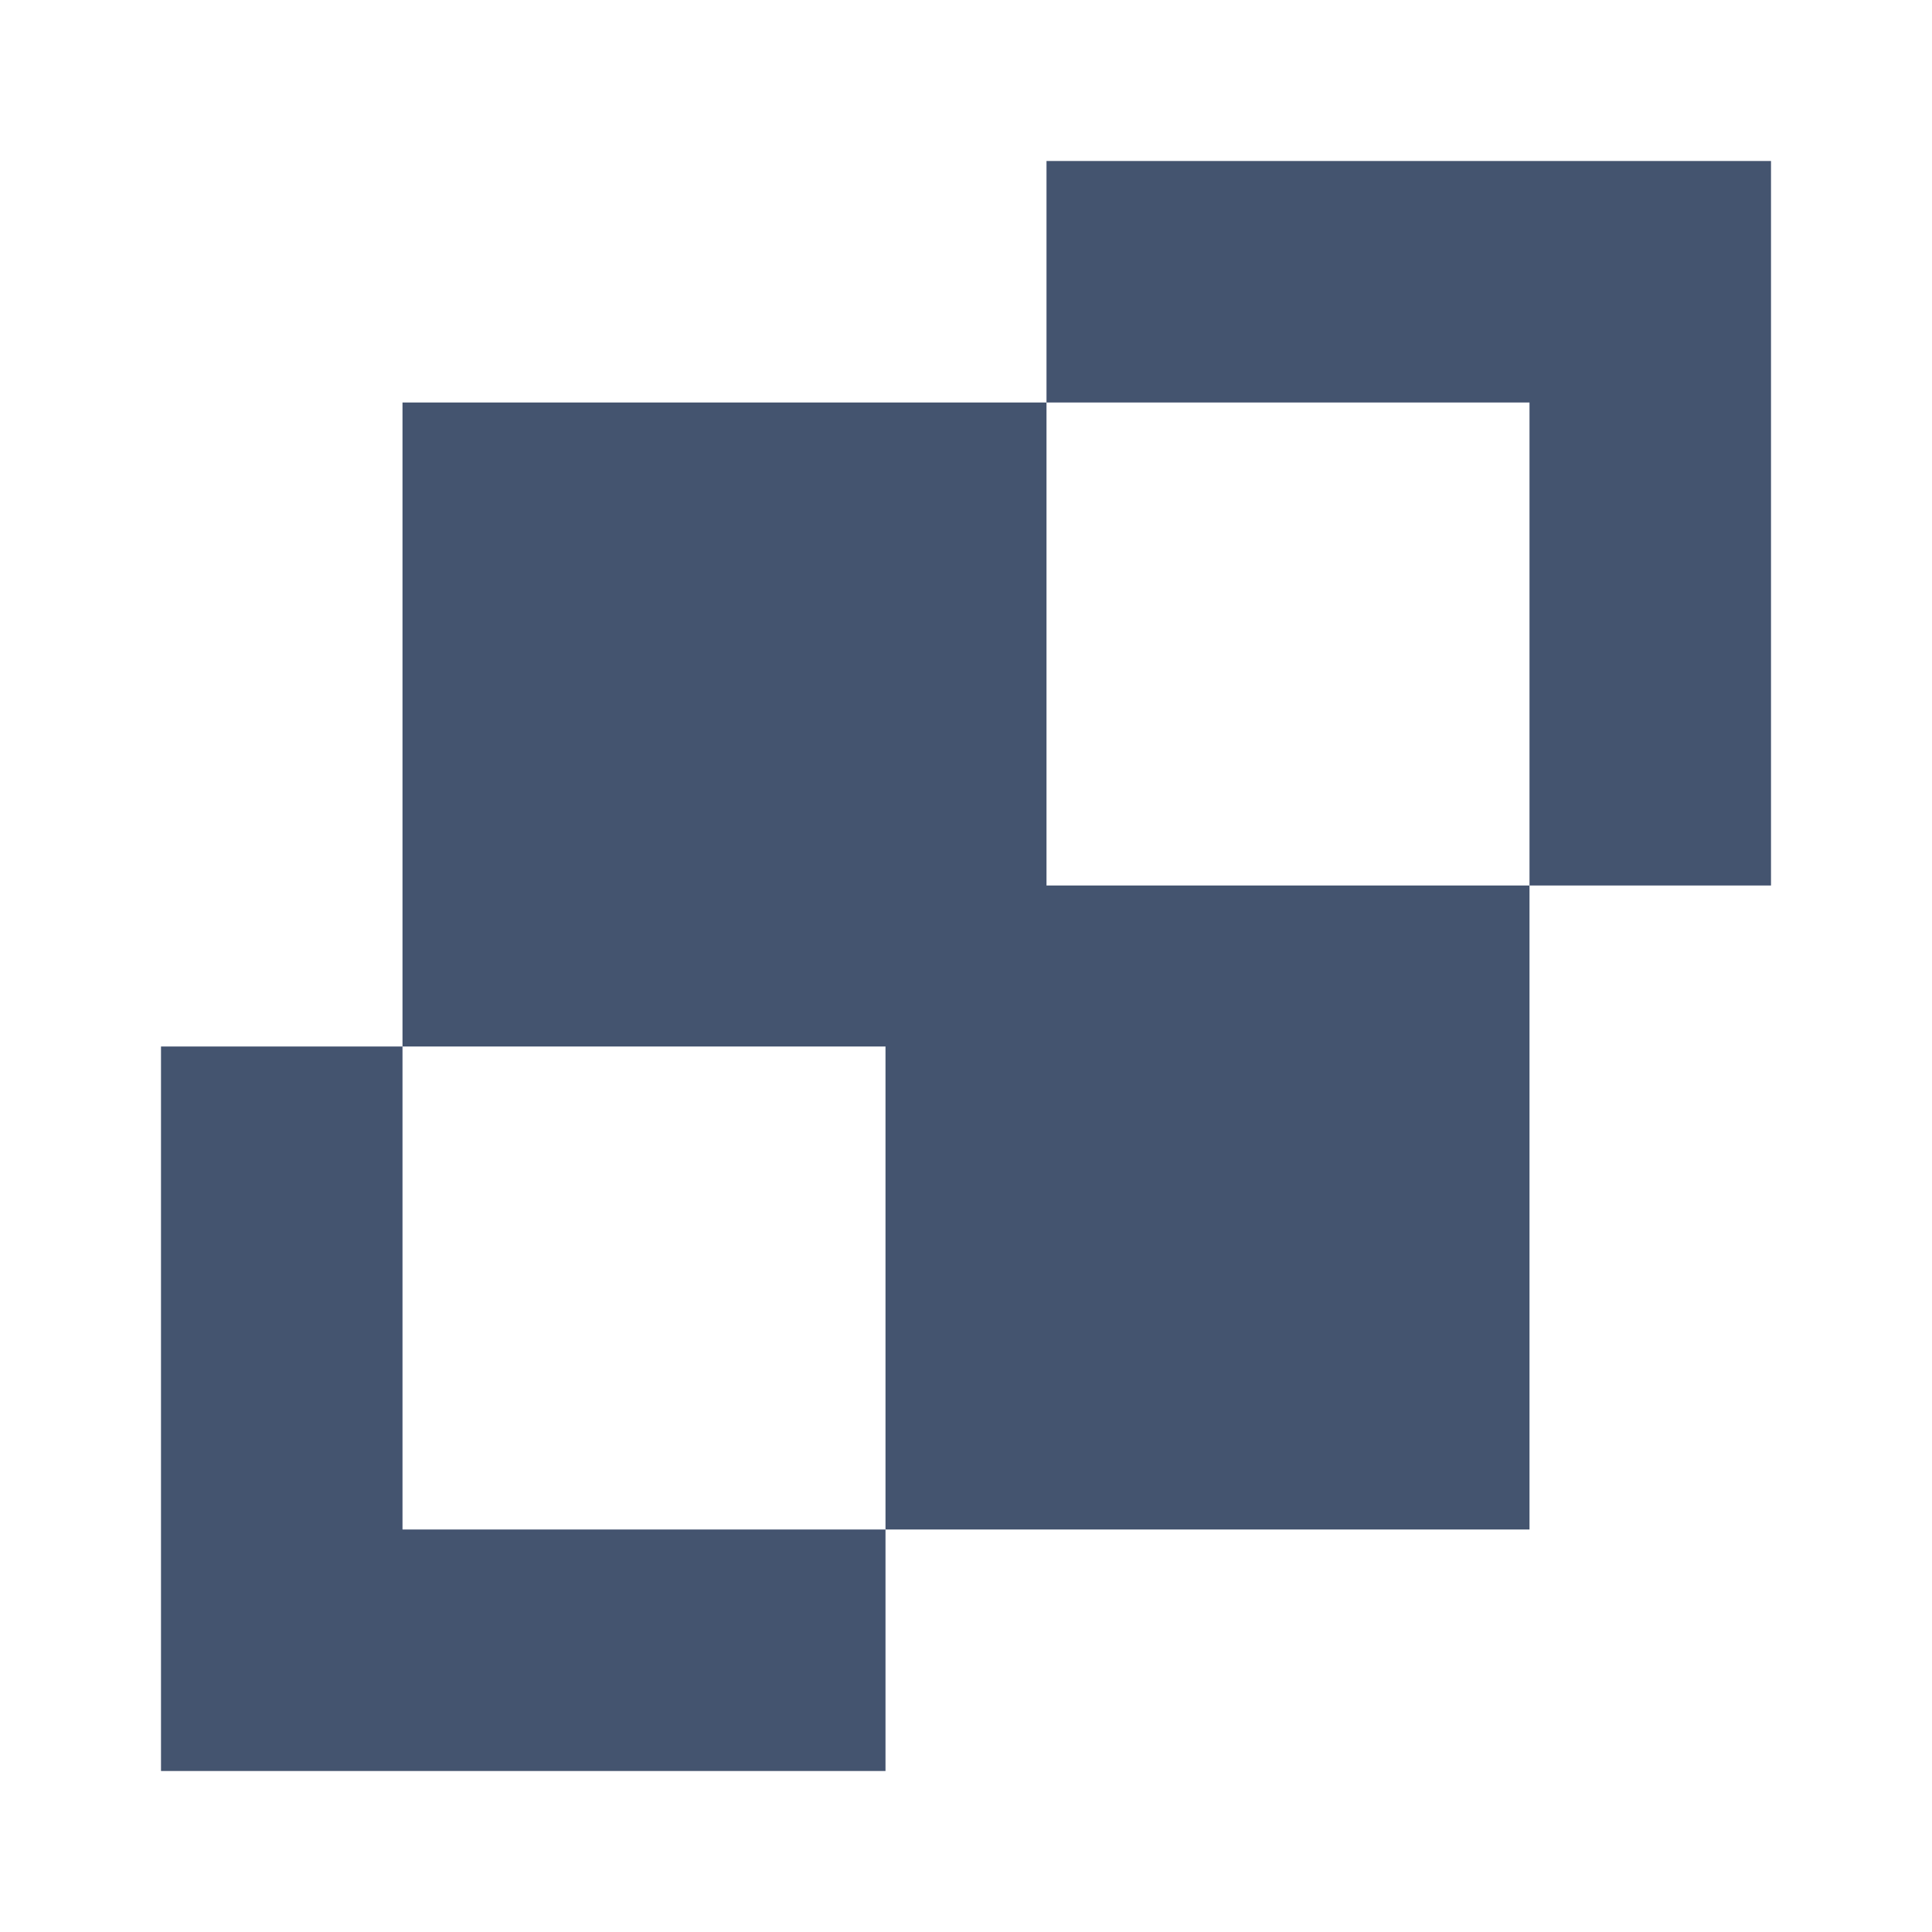 <svg width="24" height="24" viewBox="0 0 24 24" fill="none" xmlns="http://www.w3.org/2000/svg">
<path fill-rule="evenodd" clip-rule="evenodd" d="M22 2H13V5H5V13H2V22H11V19H19V11H22V2ZM19 11V5H13V11H19ZM11 19H5V13H11V19Z" fill="#44546F"/>
</svg>
